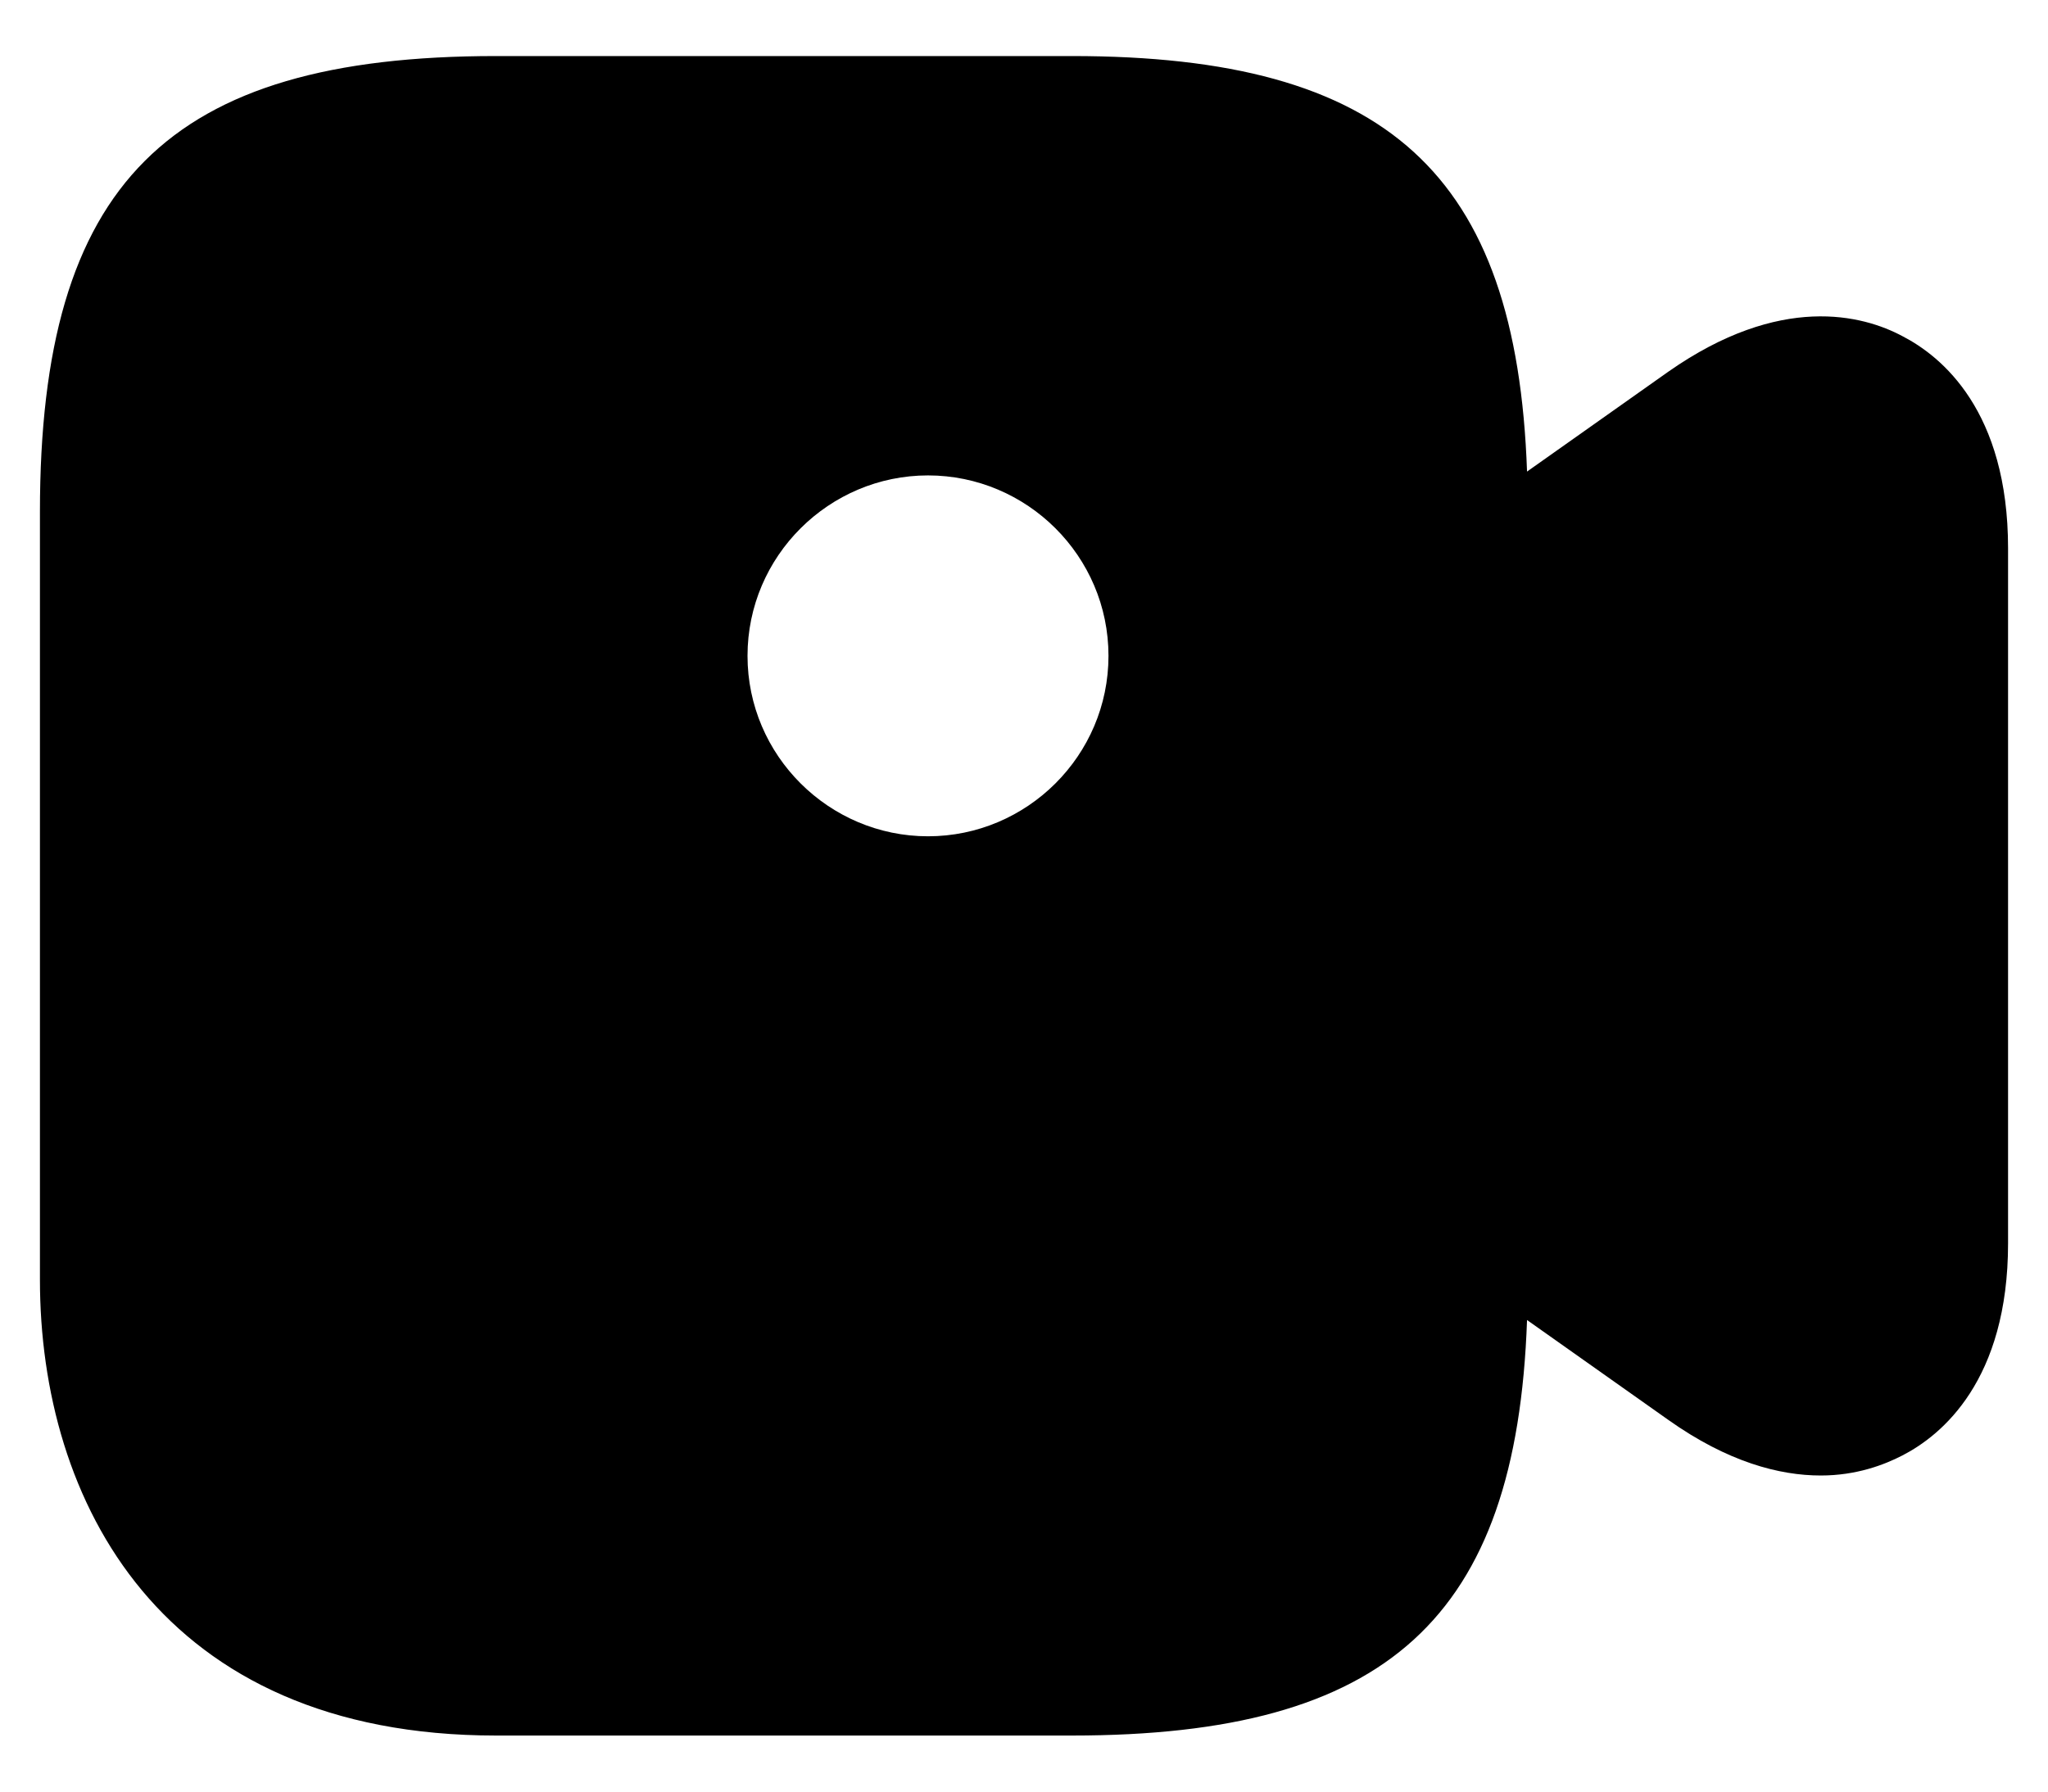 <svg width="16" height="14" viewBox="0 0 16 14" fill="none" xmlns="http://www.w3.org/2000/svg">
<path d="M14.863 2.627C14.555 2.462 13.91 2.29 13.033 2.905L11.93 3.685C11.848 1.353 10.835 0.438 8.375 0.438H3.875C1.31 0.438 0.312 1.435 0.312 4V10C0.312 11.725 1.25 13.562 3.875 13.562H8.375C10.835 13.562 11.848 12.648 11.93 10.315L13.033 11.095C13.498 11.425 13.902 11.53 14.225 11.53C14.502 11.53 14.72 11.447 14.863 11.373C15.17 11.215 15.688 10.787 15.688 9.715V4.285C15.688 3.212 15.17 2.785 14.863 2.627ZM7.25 6.535C6.478 6.535 5.84 5.905 5.84 5.125C5.84 4.345 6.478 3.715 7.25 3.715C8.023 3.715 8.66 4.345 8.66 5.125C8.66 5.905 8.023 6.535 7.25 6.535Z" fill="black"/>
</svg>
